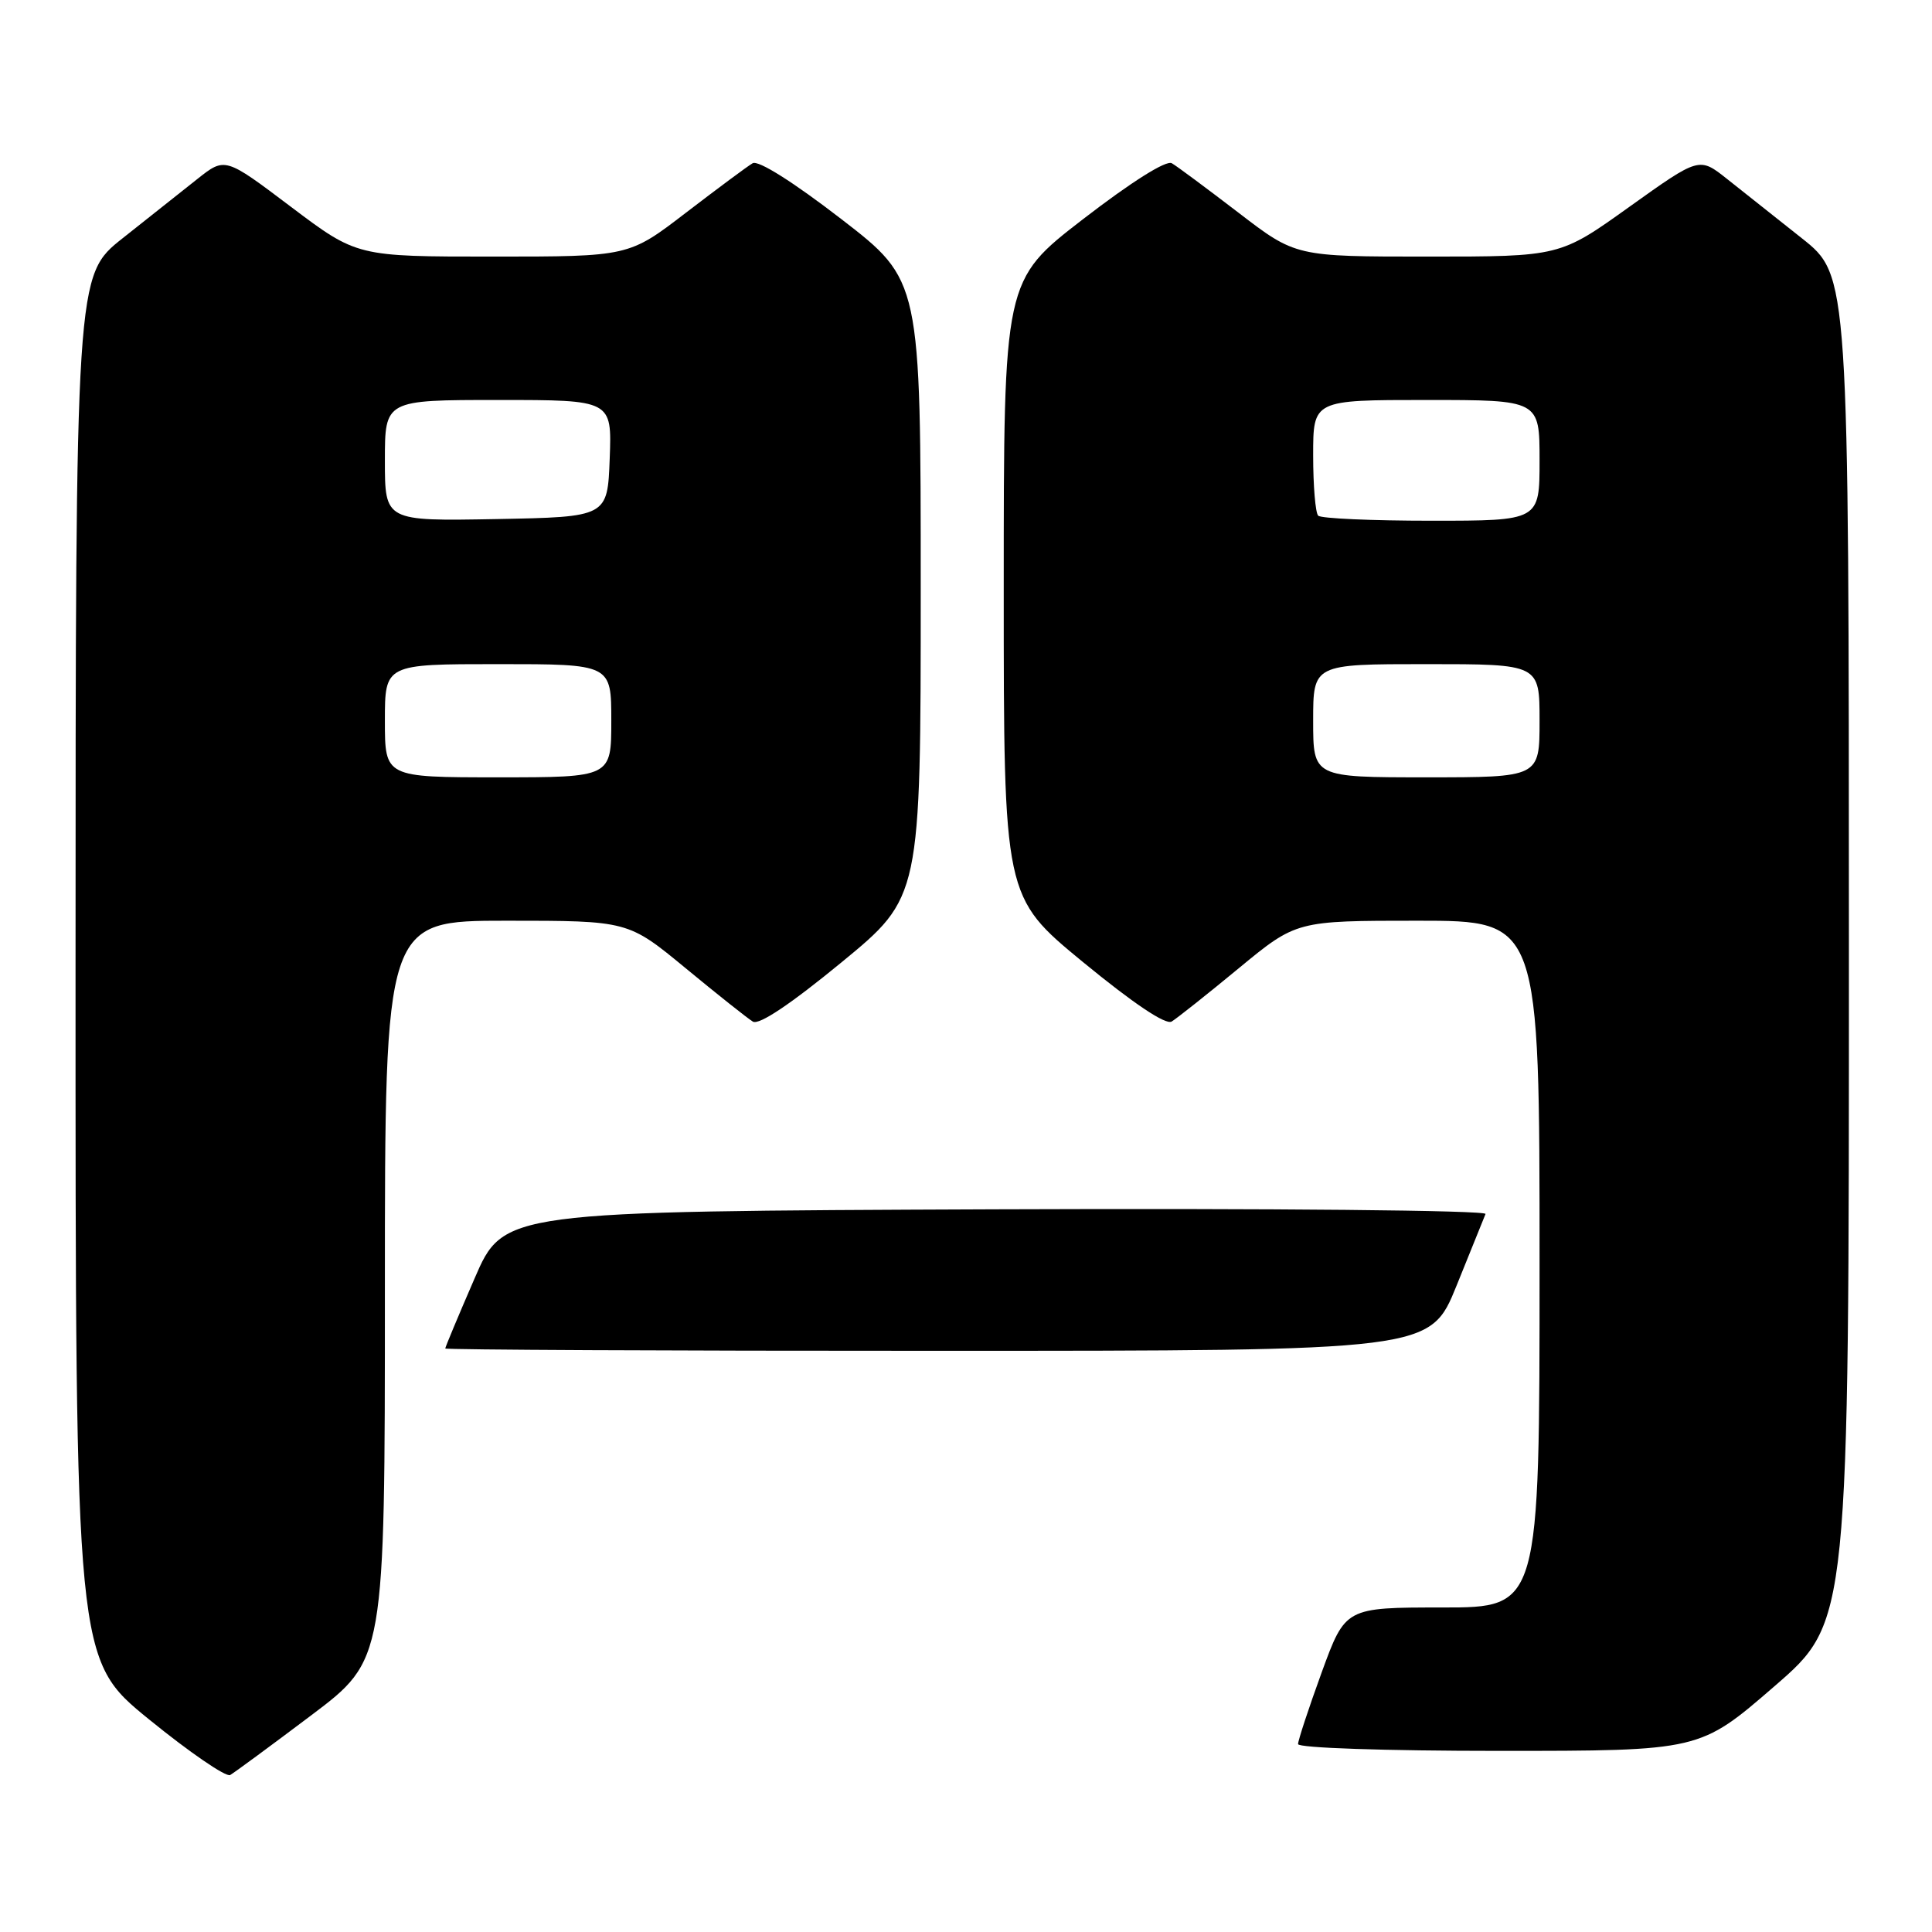 <?xml version="1.0" encoding="UTF-8" standalone="no"?>
<!DOCTYPE svg PUBLIC "-//W3C//DTD SVG 1.1//EN" "http://www.w3.org/Graphics/SVG/1.1/DTD/svg11.dtd" >
<svg xmlns="http://www.w3.org/2000/svg" xmlns:xlink="http://www.w3.org/1999/xlink" version="1.1" viewBox="0 0 256 256">
 <g >
 <path fill="currentColor"
d=" M 41.25 227.28 C 51.00 219.93 51.00 219.93 51.00 170.96 C 51.00 122.00 51.00 122.00 67.11 122.00 C 83.22 122.00 83.22 122.00 90.86 128.30 C 95.06 131.77 99.07 134.95 99.76 135.37 C 100.58 135.86 104.77 133.05 111.51 127.51 C 122.00 118.89 122.00 118.89 122.00 78.02 C 122.00 37.15 122.00 37.15 111.48 29.03 C 105.10 24.11 100.47 21.19 99.73 21.63 C 99.05 22.02 95.09 24.97 90.91 28.17 C 83.32 34.00 83.32 34.00 65.31 34.00 C 47.30 34.00 47.30 34.00 38.56 27.41 C 29.82 20.81 29.82 20.81 26.16 23.71 C 24.15 25.31 19.69 28.84 16.26 31.56 C 10.02 36.50 10.02 36.50 10.01 128.20 C 10.00 219.90 10.00 219.90 19.75 227.83 C 25.11 232.19 29.95 235.51 30.50 235.20 C 31.05 234.88 35.89 231.32 41.25 227.28 Z  M 235.12 223.44 C 245.00 214.89 245.00 214.89 244.99 125.69 C 244.98 36.50 244.98 36.50 238.74 31.56 C 235.31 28.84 230.85 25.31 228.83 23.70 C 225.16 20.79 225.16 20.79 215.92 27.39 C 206.69 34.00 206.69 34.00 189.18 34.00 C 171.68 34.00 171.68 34.00 164.09 28.17 C 159.91 24.97 155.95 22.02 155.27 21.63 C 154.53 21.19 149.90 24.11 143.52 29.03 C 133.00 37.15 133.00 37.15 133.00 78.00 C 133.00 118.84 133.00 118.84 143.50 127.48 C 150.16 132.95 154.46 135.84 155.25 135.36 C 155.94 134.94 159.94 131.77 164.14 128.30 C 171.78 122.00 171.78 122.00 187.89 122.00 C 204.00 122.00 204.00 122.00 204.00 167.50 C 204.00 213.00 204.00 213.00 191.13 213.00 C 178.27 213.00 178.27 213.00 175.13 221.60 C 173.41 226.33 172.00 230.61 172.00 231.10 C 172.00 231.61 183.55 232.00 198.62 232.00 C 225.24 232.00 225.24 232.00 235.12 223.44 Z  M 193.00 170.36 C 194.93 165.61 196.65 161.34 196.84 160.86 C 197.03 160.37 168.73 160.10 131.95 160.24 C 66.73 160.50 66.73 160.50 62.87 169.43 C 60.74 174.34 59.00 178.50 59.00 178.68 C 59.00 178.85 88.36 179.00 124.25 178.99 C 189.50 178.99 189.50 178.99 193.00 170.36 Z  M 51.00 95.50 C 51.00 88.00 51.00 88.00 66.00 88.00 C 81.00 88.00 81.00 88.00 81.00 95.50 C 81.00 103.00 81.00 103.00 66.00 103.00 C 51.00 103.00 51.00 103.00 51.00 95.50 Z  M 51.00 61.03 C 51.00 53.00 51.00 53.00 66.04 53.00 C 81.08 53.00 81.08 53.00 80.79 60.75 C 80.50 68.50 80.50 68.50 65.75 68.78 C 51.00 69.05 51.00 69.05 51.00 61.03 Z  M 174.00 95.50 C 174.00 88.00 174.00 88.00 189.00 88.00 C 204.00 88.00 204.00 88.00 204.00 95.50 C 204.00 103.00 204.00 103.00 189.00 103.00 C 174.00 103.00 174.00 103.00 174.00 95.50 Z  M 174.67 68.33 C 174.30 67.97 174.00 64.37 174.00 60.33 C 174.00 53.00 174.00 53.00 189.00 53.00 C 204.00 53.00 204.00 53.00 204.00 61.00 C 204.00 69.00 204.00 69.00 189.67 69.00 C 181.78 69.00 175.03 68.70 174.67 68.33 Z "/>
</g>
</svg>
